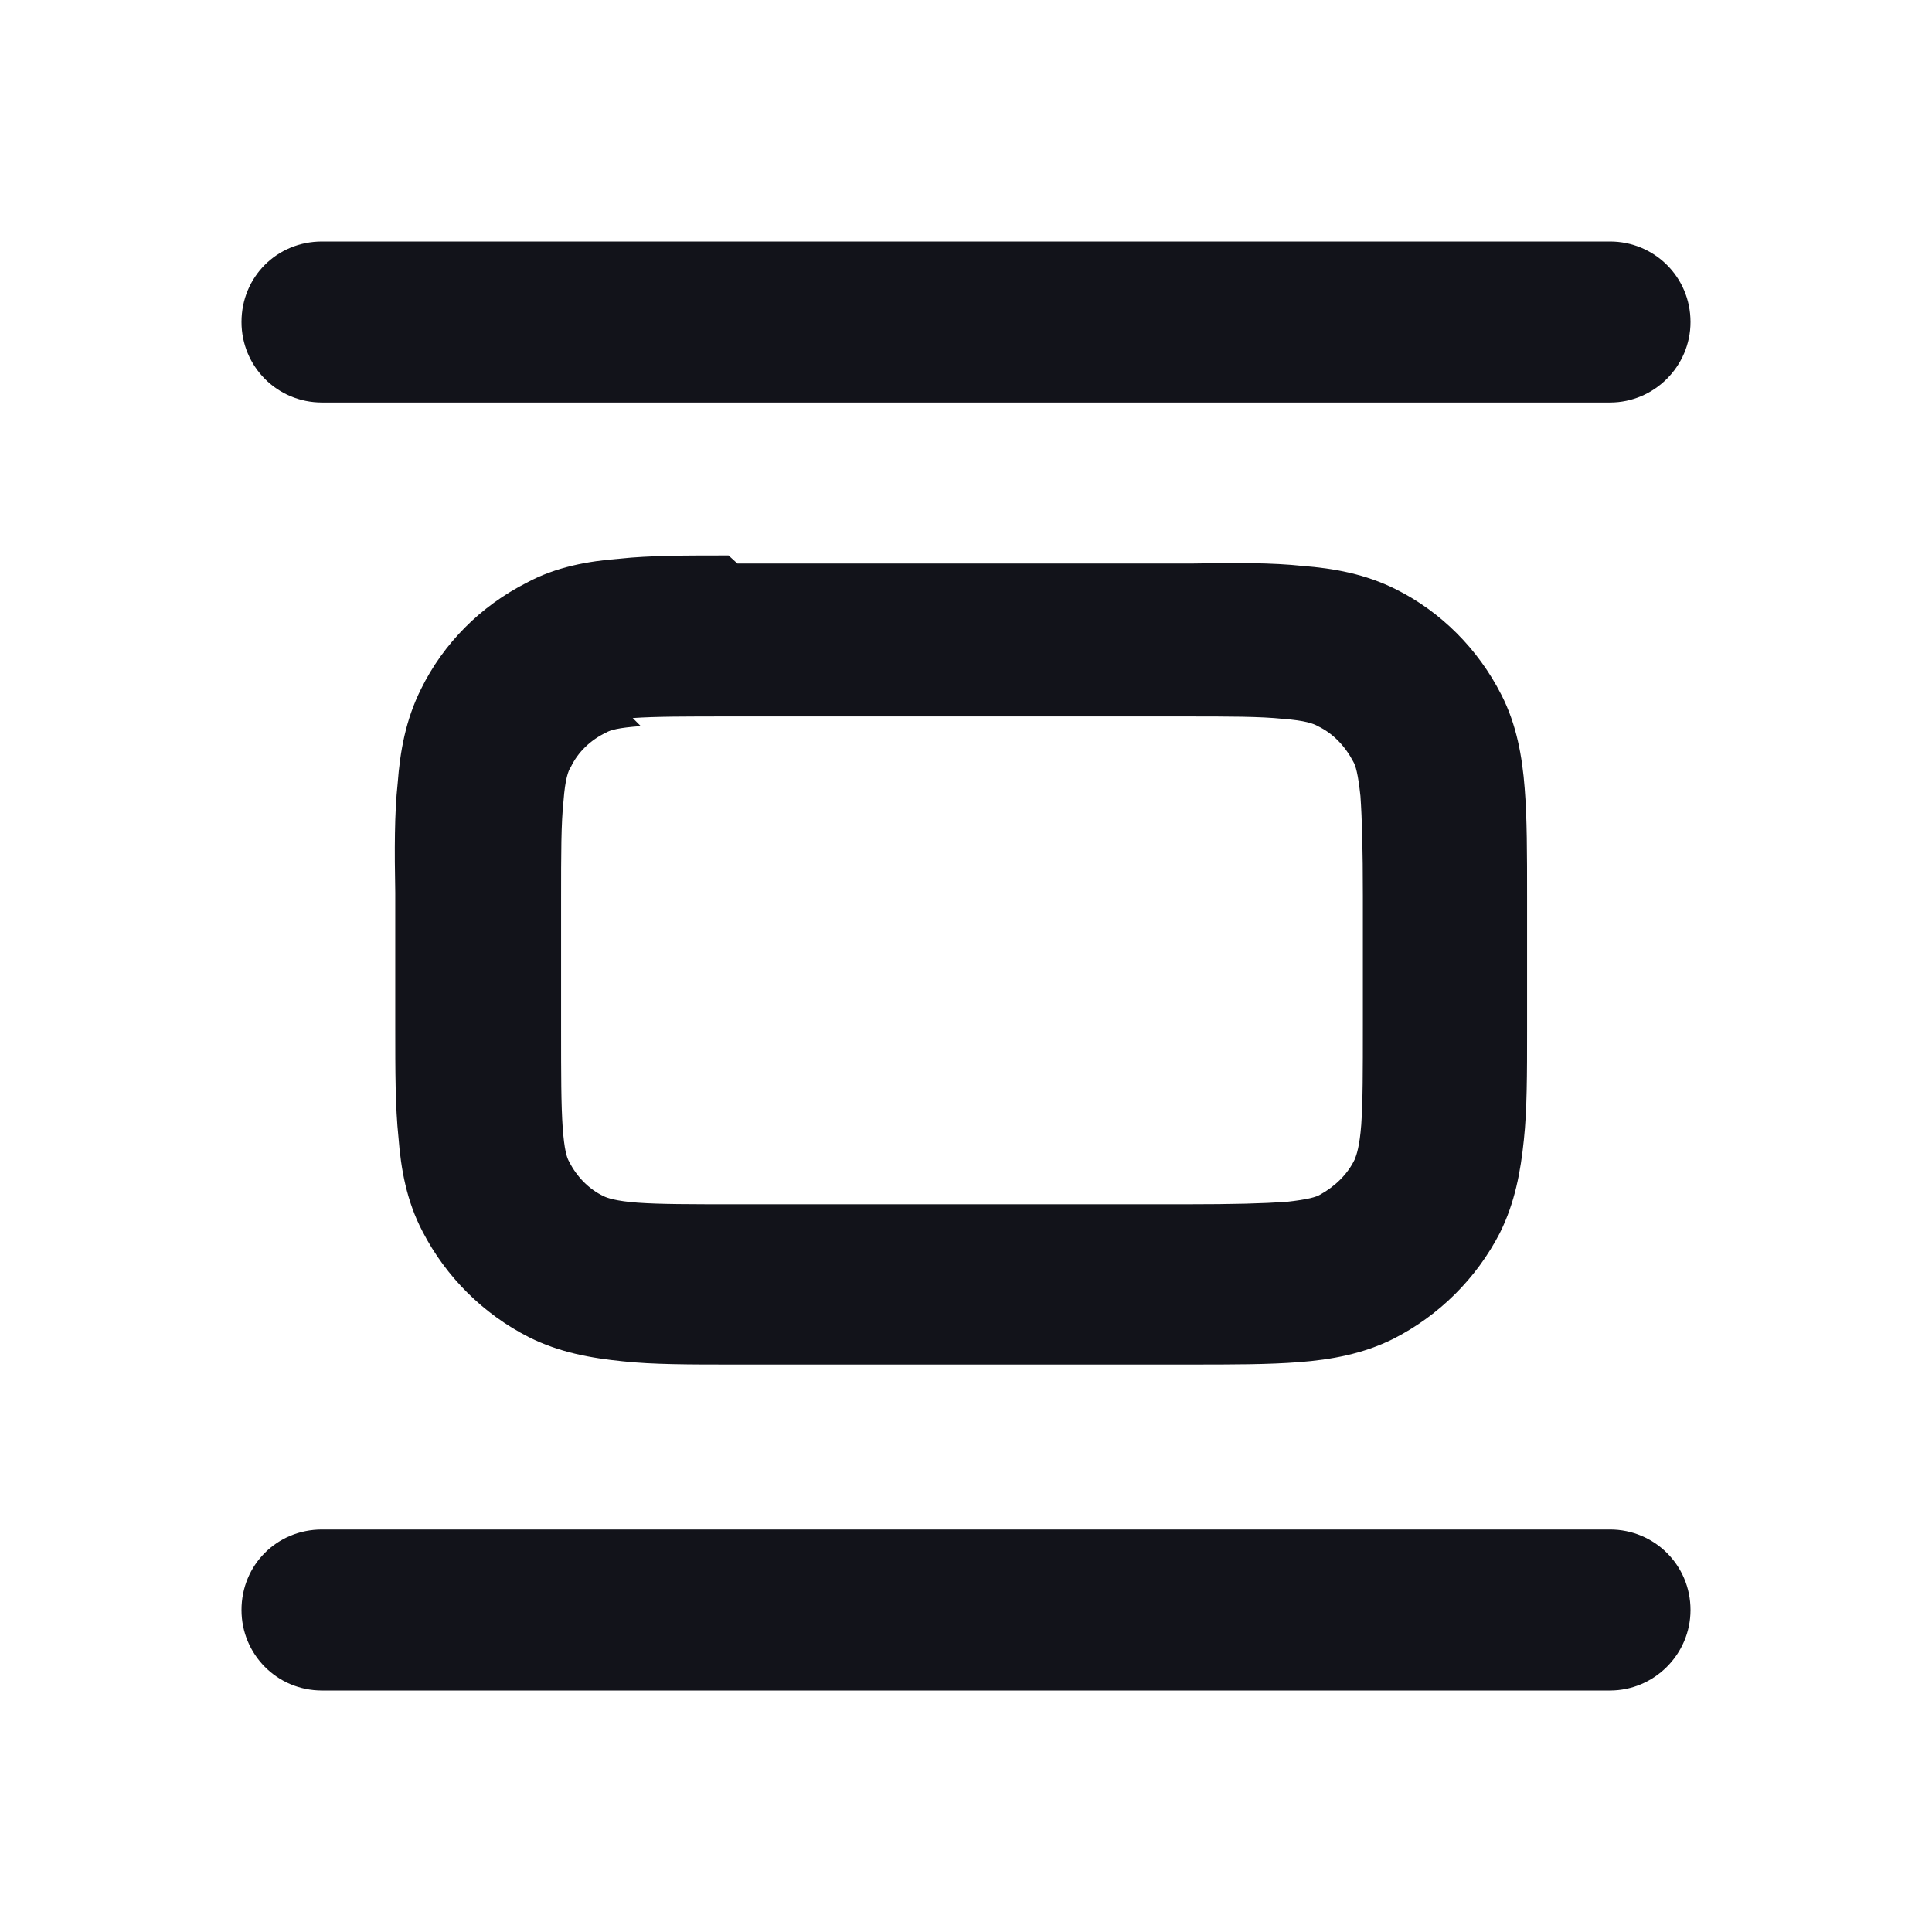 <svg viewBox="0 0 24 24" xmlns="http://www.w3.org/2000/svg"><g><g fill="#12131A" fill-rule="evenodd"><path d="M9.16 7h5.67c.52-.01.98-.01 1.35.03 .39.03.78.1 1.16.29 .56.28 1.02.74 1.31 1.31 .19.37.26.77.29 1.16 .03.37.03.82.03 1.35v1.67c0 .52 0 .98-.04 1.35 -.04.39-.11.78-.3 1.16 -.29.56-.75 1.02-1.32 1.311 -.38.19-.78.26-1.17.29 -.38.03-.83.03-1.36.03H9.1c-.53 0-.99 0-1.36-.04 -.4-.04-.79-.11-1.17-.3 -.57-.29-1.03-.75-1.32-1.311 -.2-.38-.27-.78-.3-1.17 -.04-.38-.04-.83-.04-1.36v-1.68c-.01-.53-.01-.99.03-1.36 .03-.4.1-.79.29-1.17 .28-.57.74-1.03 1.31-1.32 .37-.2.77-.27 1.16-.3 .37-.04.82-.04 1.35-.04Zm-1.2 2.02c-.28.02-.38.05-.43.08 -.19.09-.35.24-.44.43 -.03.04-.07.15-.09.42 -.03.28-.03.65-.03 1.23v1.6c0 .57 0 .94.02 1.23 .02.27.05.37.08.42 .09.18.24.34.43.43 .04.02.15.06.42.08 .28.02.65.02 1.23.02h5.6c.57 0 .94-.01 1.23-.03 .27-.03.37-.06.42-.09 .18-.1.34-.25.43-.44 .02-.05.06-.16.08-.43 .02-.29.02-.66.02-1.24v-1.6c0-.58-.01-.95-.03-1.24 -.03-.28-.06-.38-.09-.43 -.1-.19-.25-.35-.44-.44 -.05-.03-.16-.07-.43-.09 -.29-.03-.66-.03-1.24-.03H9.1c-.58 0-.95 0-1.24.02Z"/><path d="M4 19c-.56 0-1 .44-1 1 0 .55.44 1 1 1h16c.55 0 1-.45 1-1 0-.56-.45-1-1-1H4ZM4 3c-.56 0-1 .44-1 1 0 .55.44 1 1 1h16c.55 0 1-.45 1-1 0-.56-.45-1-1-1H4Z"/></g></g></svg>